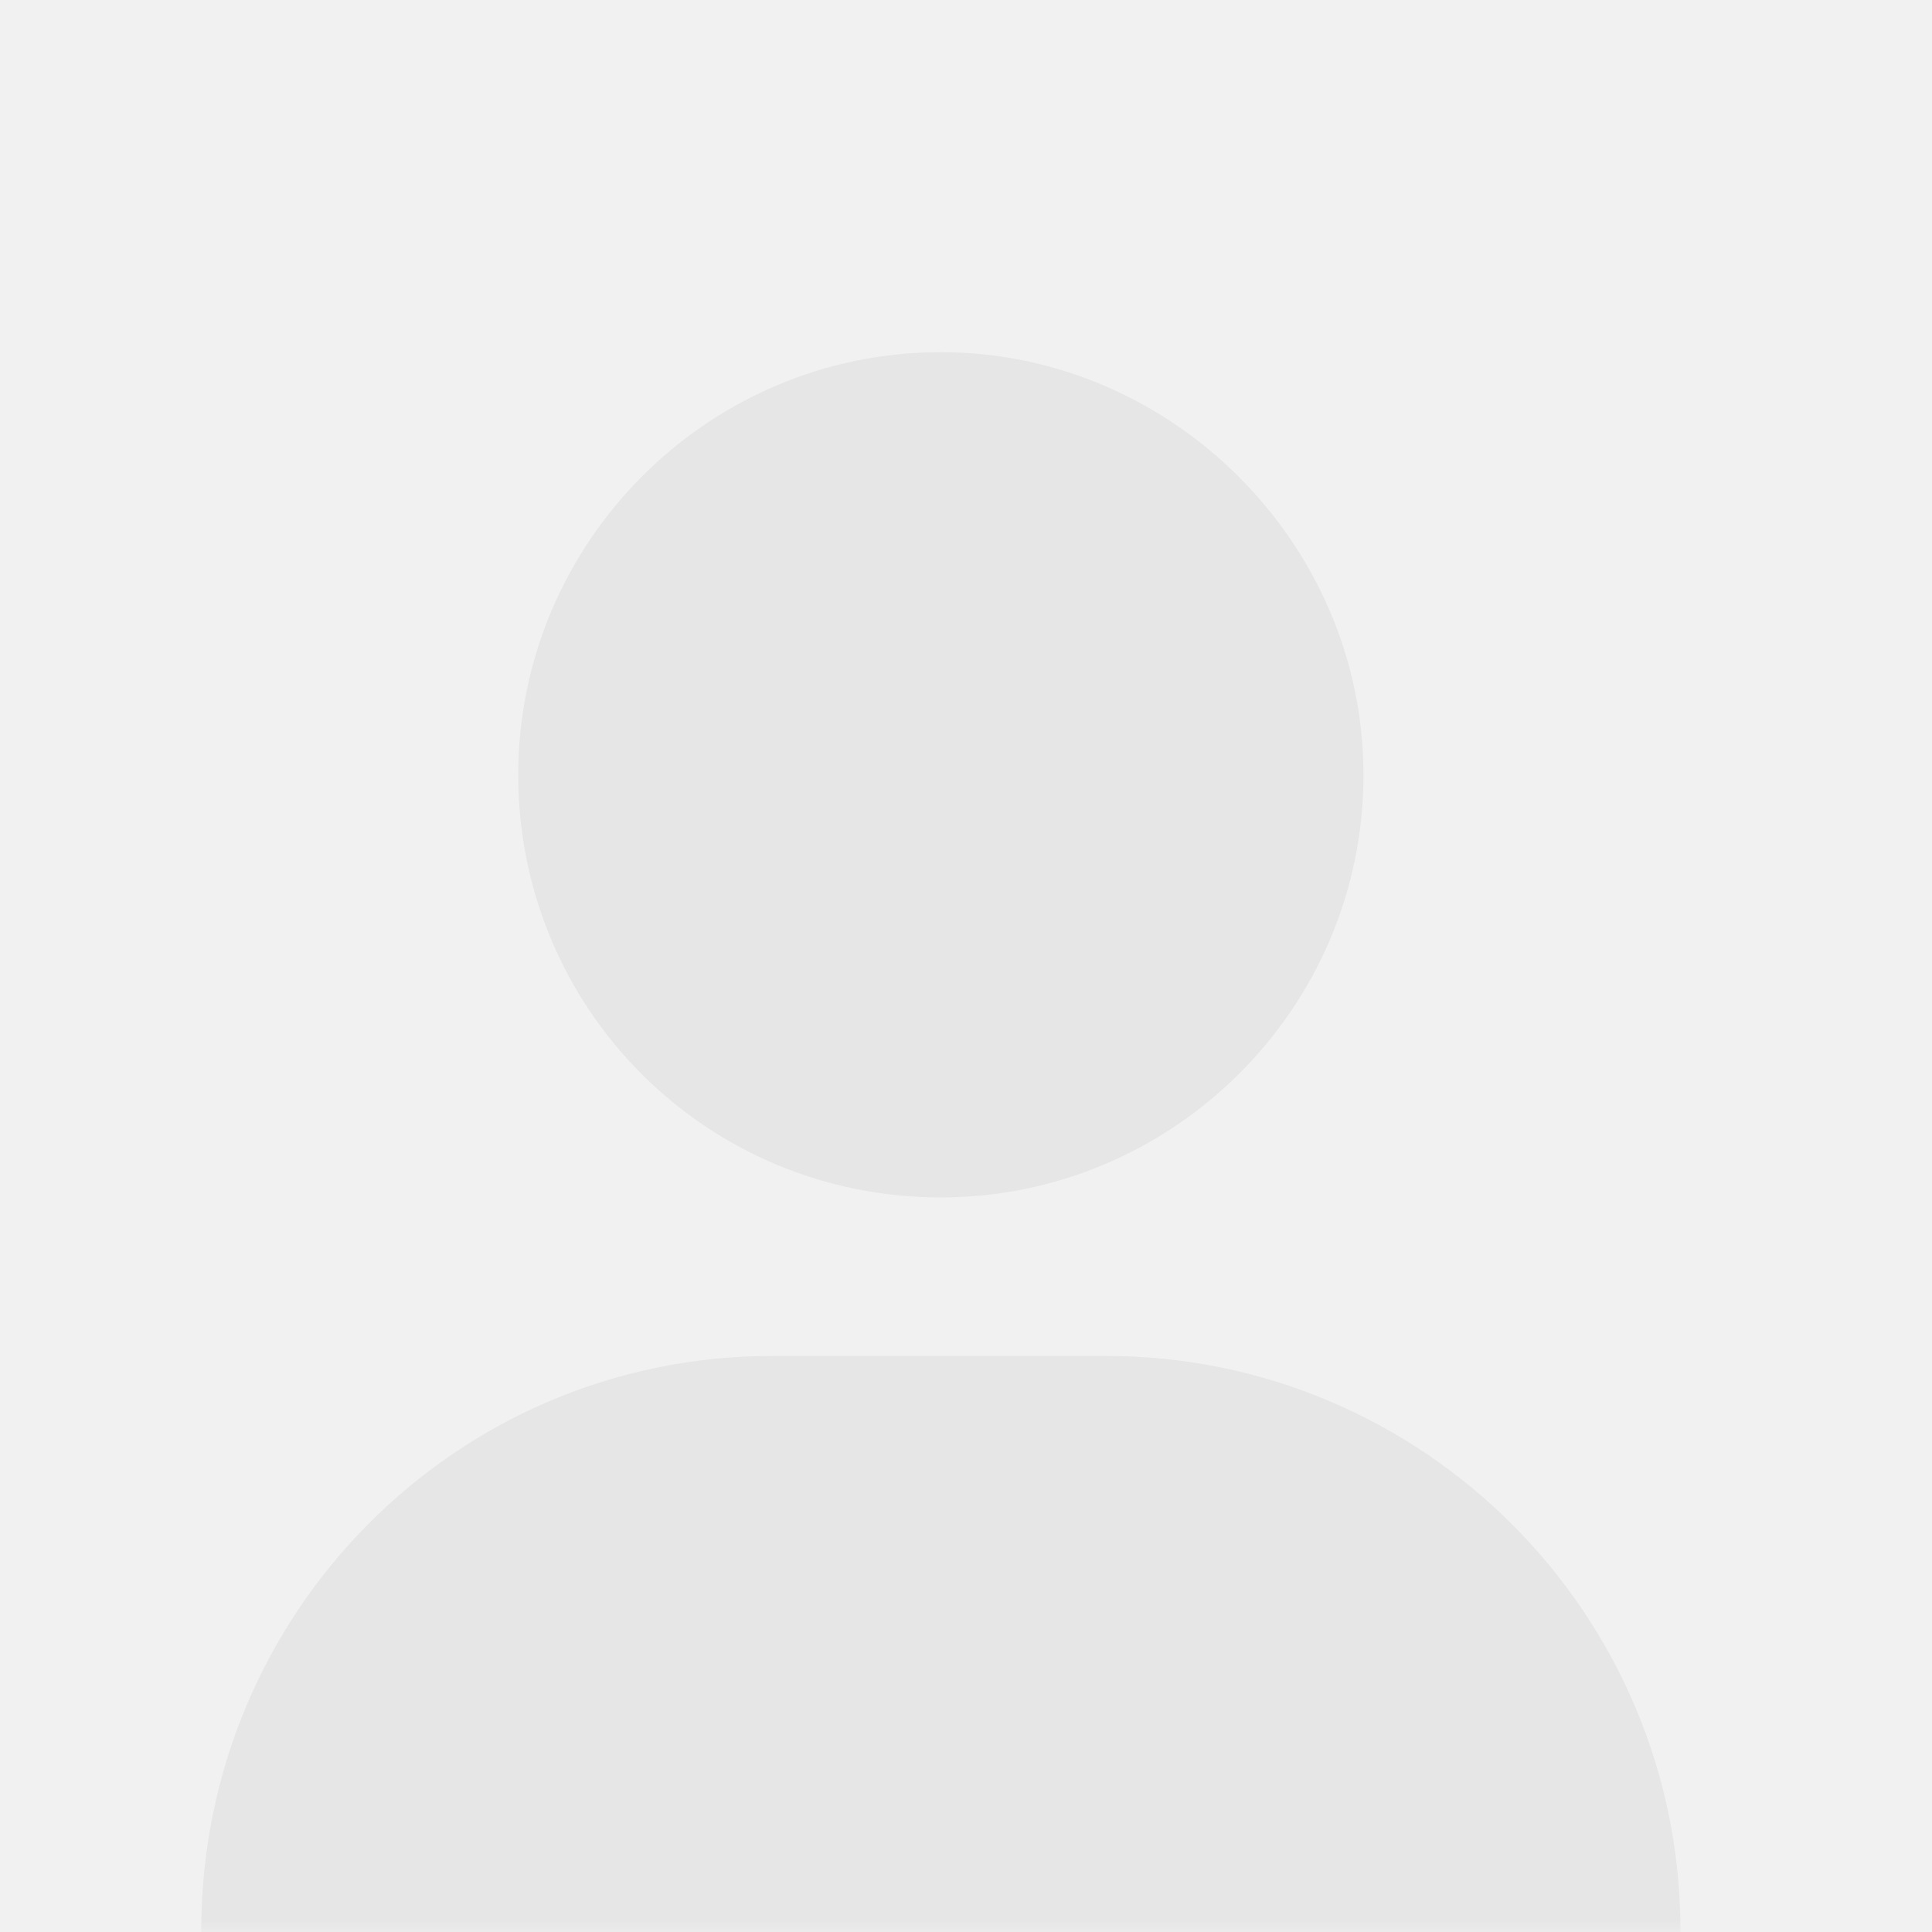 <svg width="96" height="96" viewBox="0 0 96 96" fill="none" xmlns="http://www.w3.org/2000/svg">
<rect width="96" height="96" fill="#F1F1F1"/>
<mask id="mask0_335_11" style="mask-type:alpha" maskUnits="userSpaceOnUse" x="0" y="0" width="96" height="96">
<rect width="96" height="96" fill="#F1F1F1"/>
</mask>
<g mask="url(#mask0_335_11)">
<path d="M46.75 59.5C58.234 59.5 67.75 50.148 67.75 38.5C67.75 27.016 58.234 17.5 46.75 17.5C35.102 17.5 25.75 27.016 25.75 38.5C25.75 50.148 35.102 59.5 46.75 59.5ZM54.953 67.375H38.383C22.633 67.375 10 80.172 10 95.922C10 99.039 12.461 101.5 15.578 101.5H77.758C80.875 101.5 83.5 99.039 83.5 95.922C83.5 80.172 70.703 67.375 54.953 67.375Z" fill="#E6E6E6"/>
</g>
</svg>
